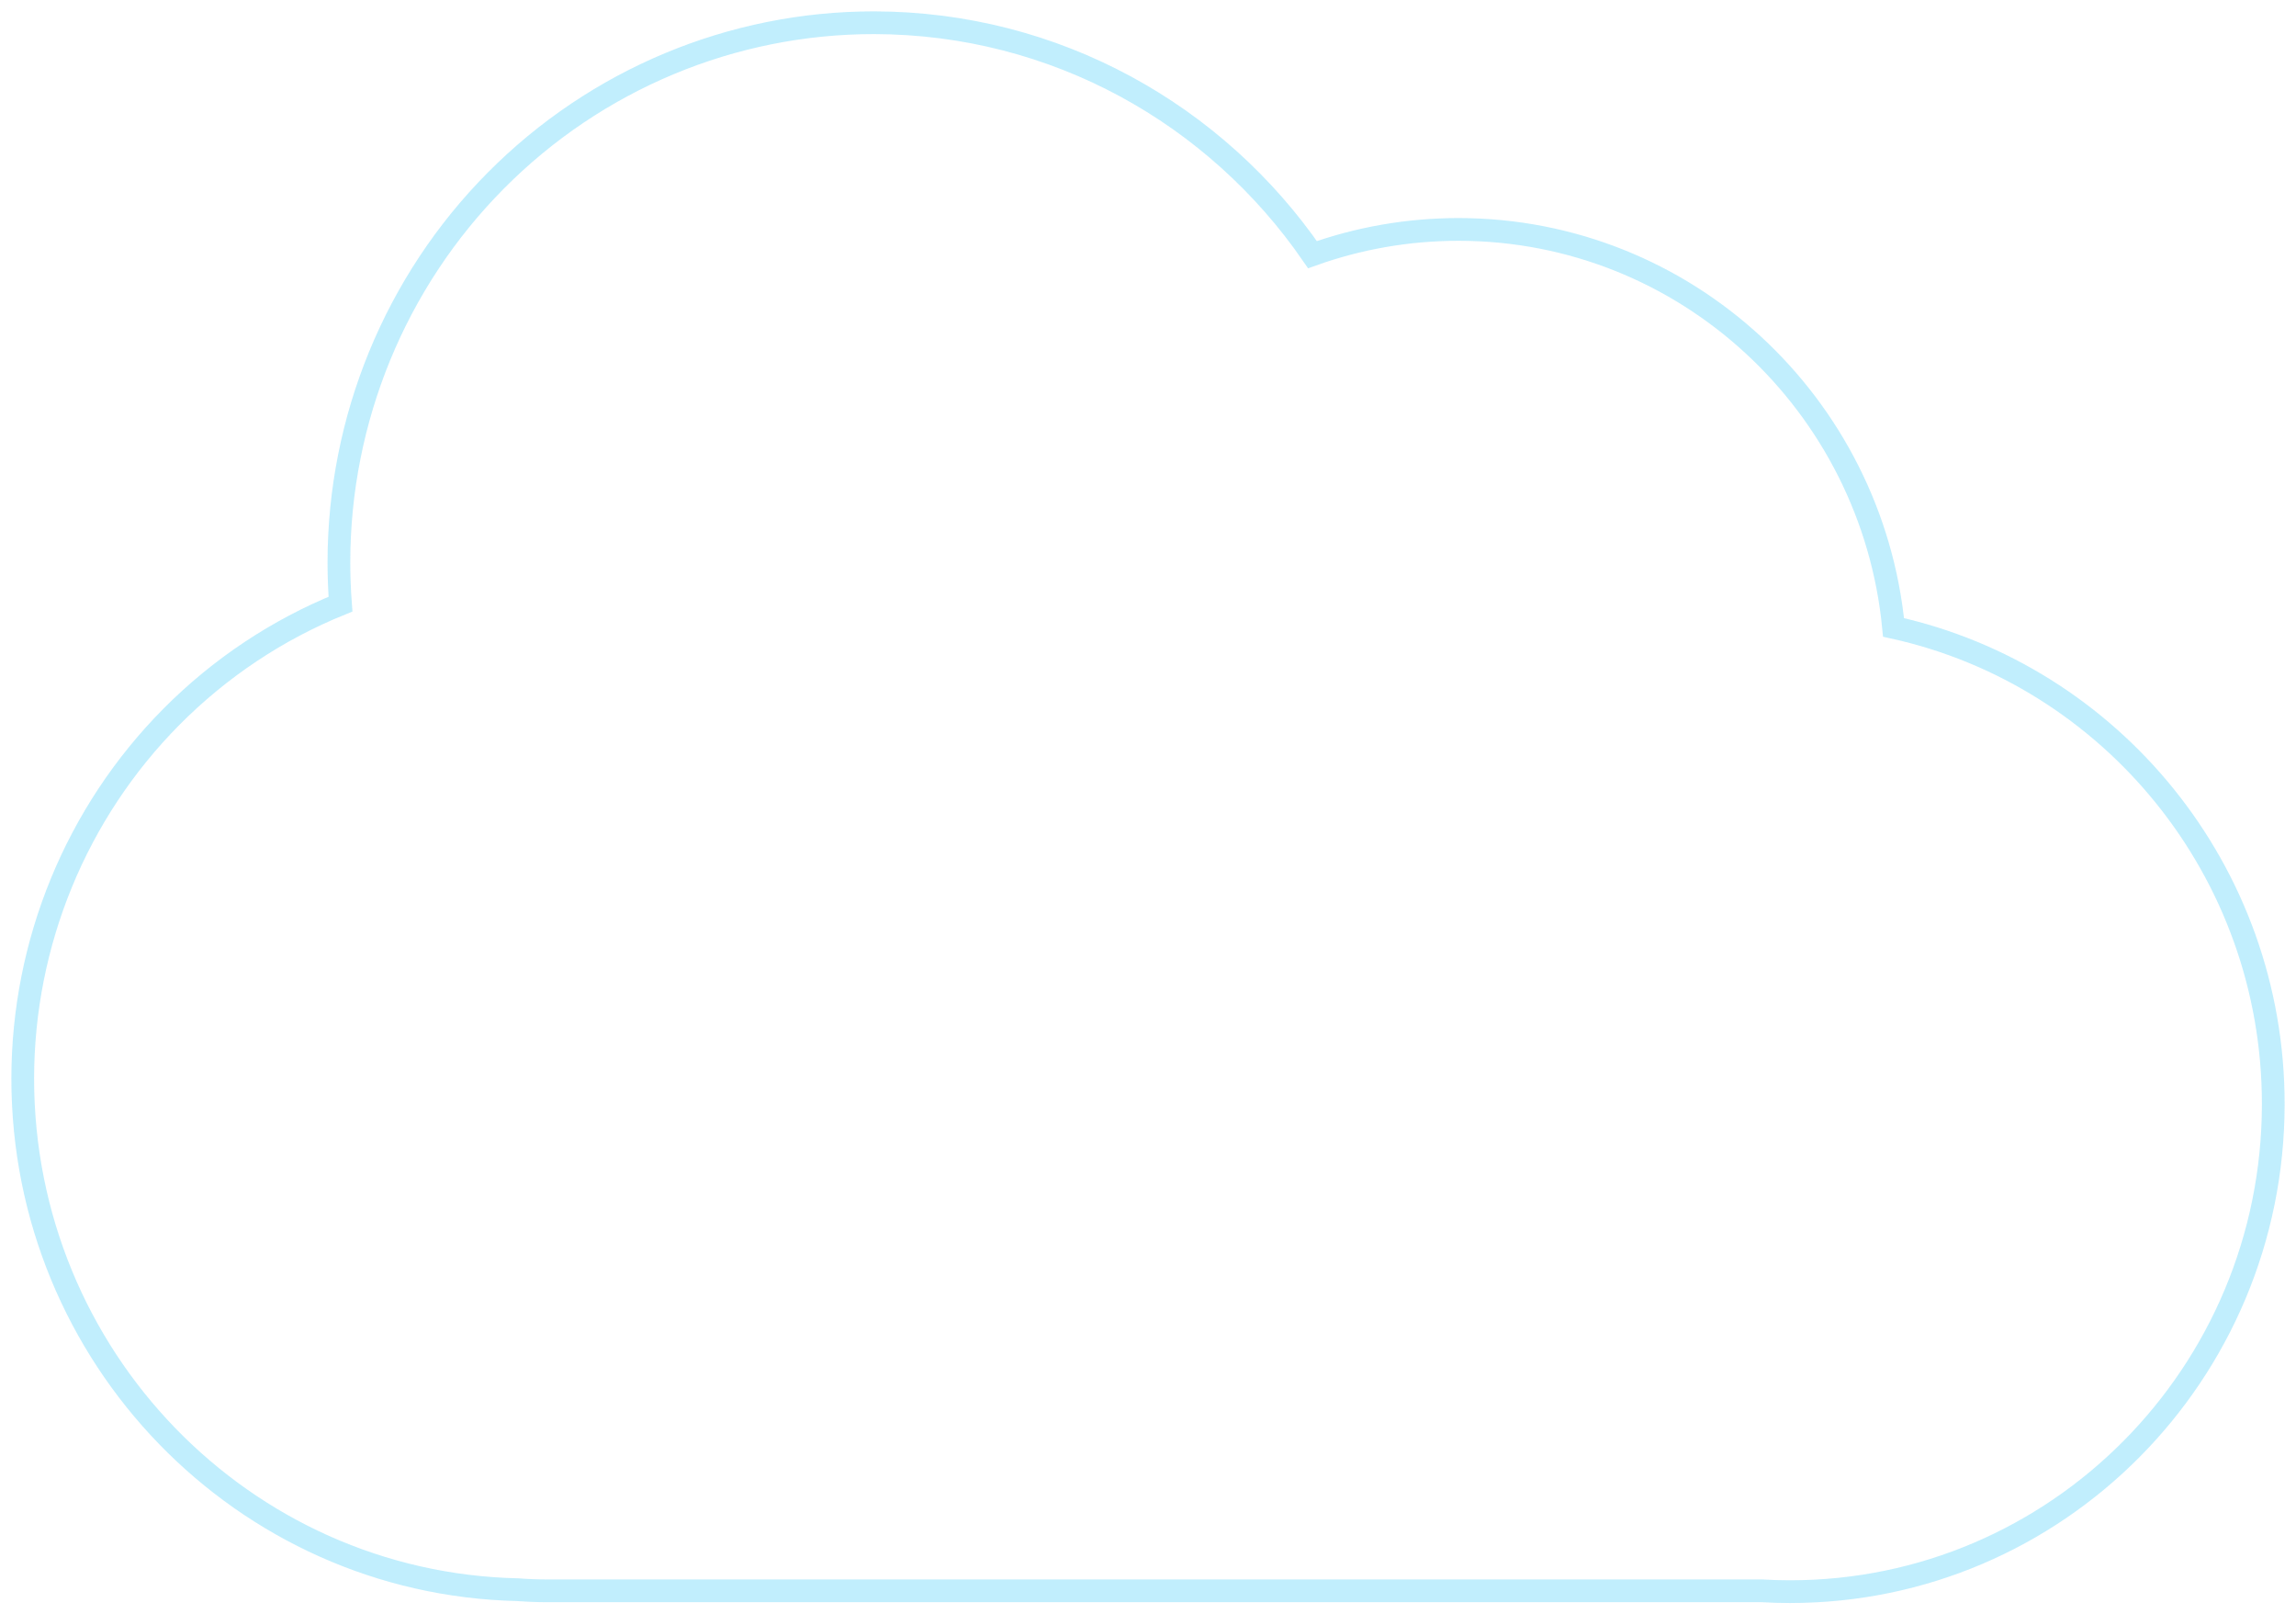 <?xml version="1.0" encoding="UTF-8"?>
<svg width="101px" height="71px" viewBox="0 0 101 71" version="1.1" xmlns="http://www.w3.org/2000/svg" xmlns:xlink="http://www.w3.org/1999/xlink">
        <path d="M77.514,69.964 L24.122,69.964 C23.665,69.964 23.212,69.947 22.764,69.914 C10.697,69.637 1,59.678 1,47.433 C1.004,41.465 3.356,35.743 7.539,31.526 C9.684,29.364 12.219,27.688 14.978,26.569 C14.932,25.961 14.908,25.348 14.908,24.729 C14.912,18.432 17.394,12.394 21.809,7.944 C26.223,3.494 32.208,0.996 38.447,1 C46.439,1.01 53.495,5.044 57.736,11.2 C59.75,10.48 61.917,10.089 64.176,10.09 C74.152,10.102 82.346,17.778 83.296,27.593 C92.855,29.697 100.008,38.292 100,48.568 C99.99,60.411 90.473,70.005 78.739,70 C78.328,70 77.919,69.988 77.514,69.964 L77.514,69.964 Z" stroke="#2FC6F6" fill="none" opacity="0.3"/>
</svg>